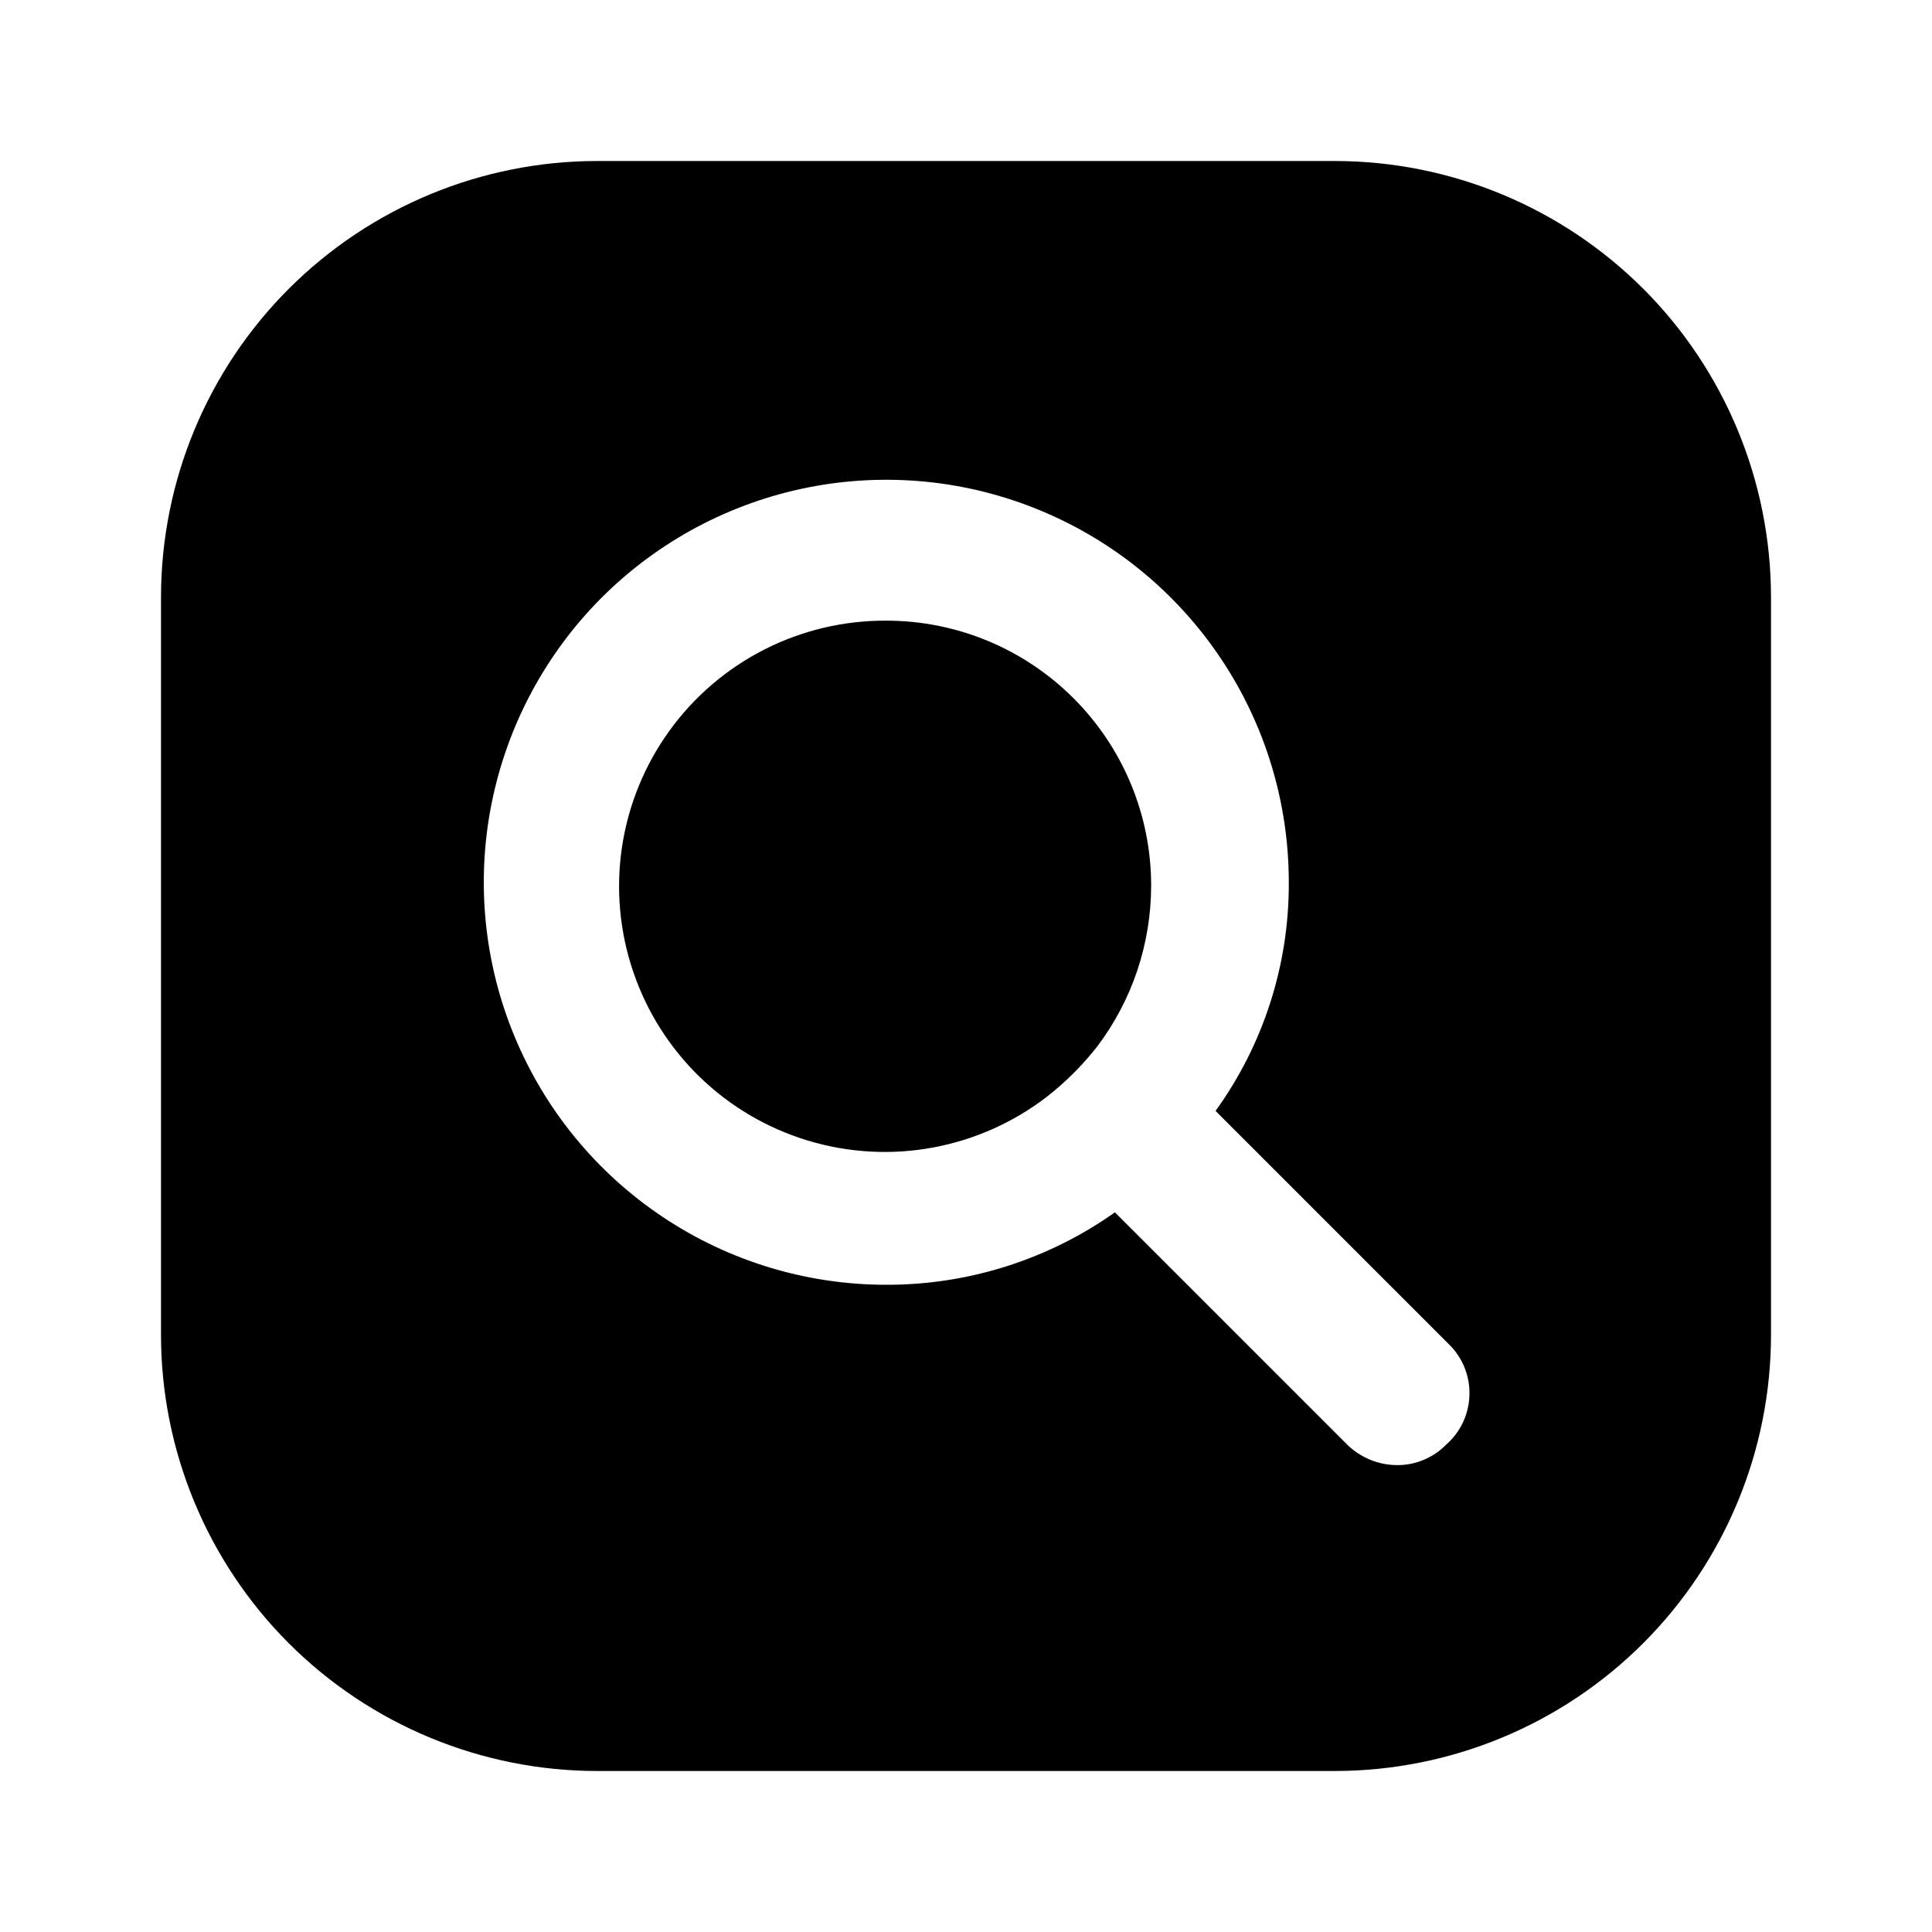 <svg viewBox="0 0 24 24" fill="none" xmlns="http://www.w3.org/2000/svg">
<path d="M16.59 2H7.42C5.984 2 4.607 2.57 3.591 3.584C2.575 4.598 2.003 5.974 2 7.41V16.58C2 18.017 2.571 19.396 3.587 20.413C4.604 21.429 5.983 22 7.42 22H16.59C18.026 21.997 19.402 21.425 20.416 20.409C21.43 19.393 22 18.016 22 16.58V7.41C21.997 5.976 21.427 4.601 20.413 3.587C19.398 2.573 18.024 2.003 16.59 2ZM17.96 17.95C17.881 18.031 17.785 18.094 17.68 18.137C17.576 18.18 17.463 18.202 17.35 18.2C17.122 18.198 16.904 18.108 16.74 17.95L13.85 15.06C13.02 15.648 12.027 15.962 11.01 15.96C10.021 15.96 9.054 15.667 8.232 15.117C7.41 14.568 6.769 13.787 6.391 12.873C6.012 11.96 5.913 10.954 6.106 9.985C6.299 9.015 6.775 8.124 7.474 7.424C8.174 6.725 9.065 6.249 10.034 6.056C11.005 5.863 12.01 5.962 12.923 6.341C13.837 6.719 14.618 7.36 15.167 8.182C15.717 9.004 16.01 9.971 16.01 10.96C16.015 11.979 15.697 12.974 15.1 13.8L18 16.7C18.084 16.782 18.15 16.881 18.194 16.99C18.237 17.099 18.258 17.216 18.254 17.334C18.25 17.451 18.222 17.567 18.172 17.673C18.121 17.779 18.049 17.873 17.96 17.95Z" fill="currentColor"/>
<path d="M14.3 11C14.3 11.722 14.065 12.424 13.63 13C13.449 13.231 13.241 13.439 13.01 13.62C12.594 13.942 12.107 14.159 11.59 14.255C11.073 14.351 10.541 14.321 10.037 14.169C9.534 14.017 9.074 13.748 8.696 13.382C8.318 13.016 8.033 12.566 7.865 12.068C7.696 11.57 7.649 11.039 7.727 10.519C7.806 9.999 8.007 9.505 8.315 9.079C8.623 8.652 9.028 8.306 9.496 8.068C9.965 7.83 10.484 7.707 11.01 7.71C11.883 7.71 12.719 8.057 13.336 8.674C13.953 9.291 14.3 10.127 14.3 11Z" fill="currentColor"/>
</svg>
